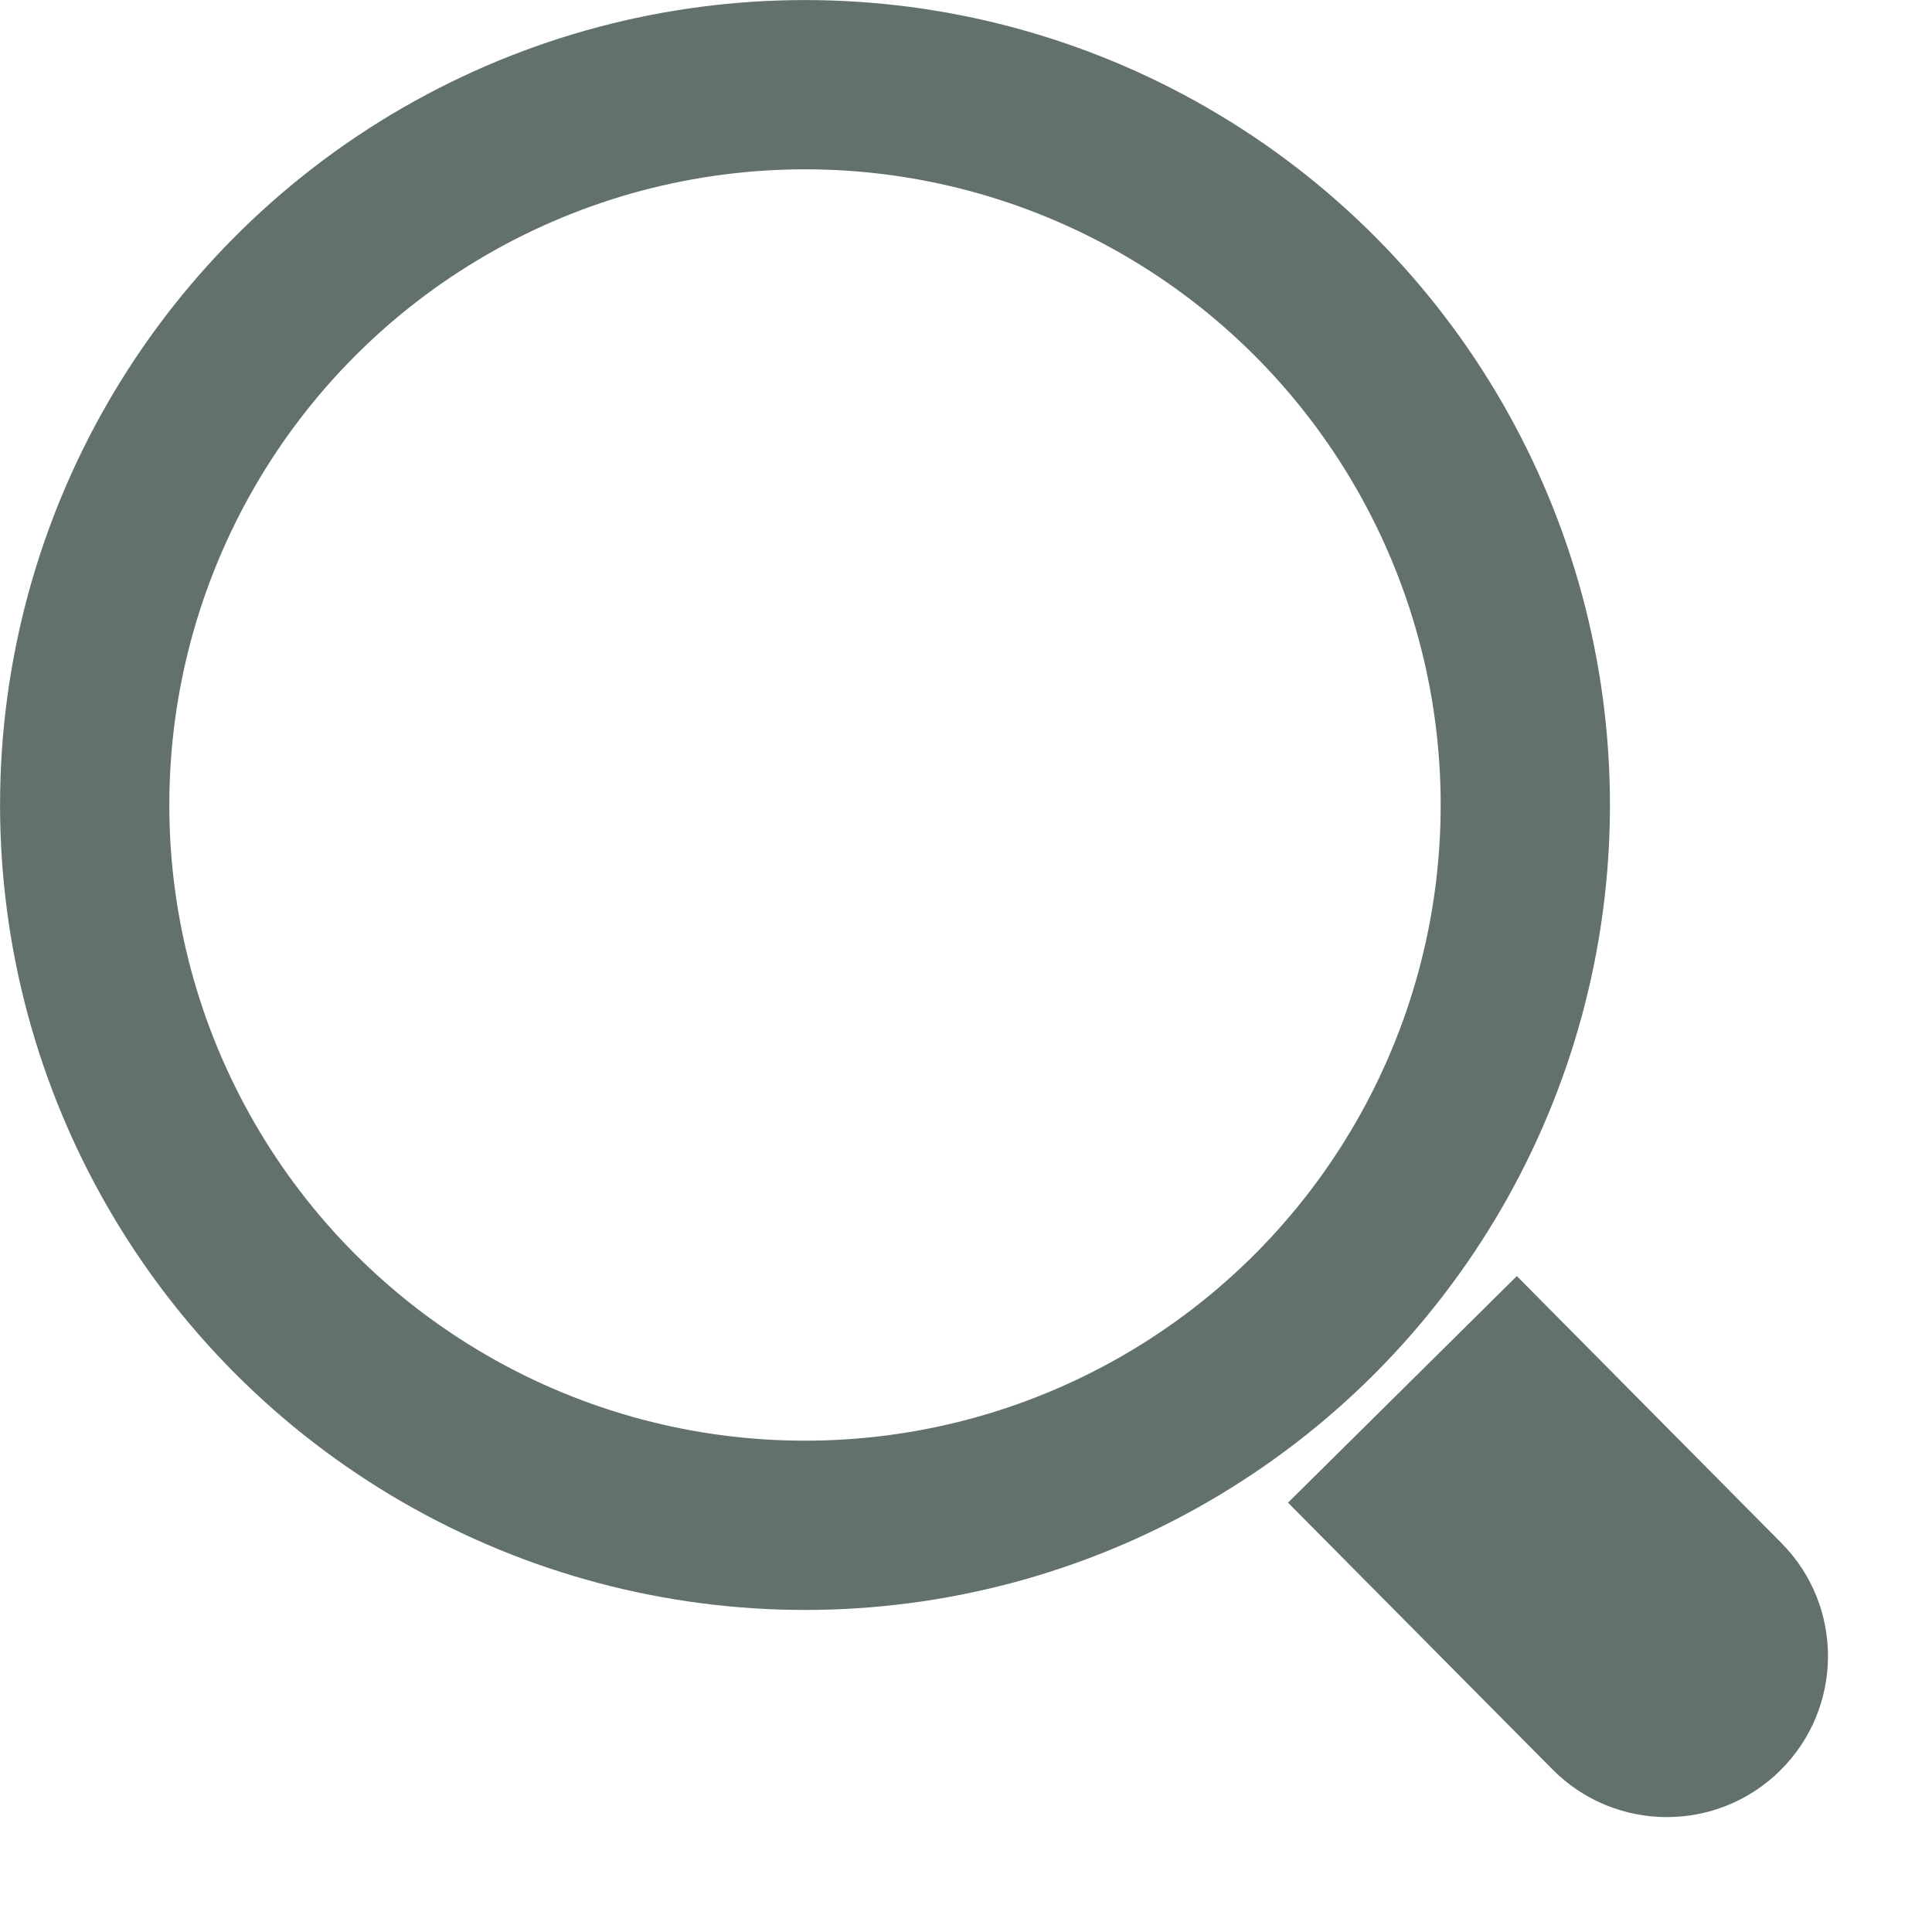 <svg width="18" height="18" viewBox="0 0 18 18" fill="none" xmlns="http://www.w3.org/2000/svg">
<circle cx="7.5" cy="7.5" r="6.711" stroke="#62716D" stroke-width="1.577"/>
<path d="M12 14L14.132 11.889L16.596 14.375C17.18 14.963 17.175 15.913 16.586 16.495V16.495C15.998 17.078 15.047 17.074 14.464 16.485L12 14Z" fill="#62716D"/>
</svg>
